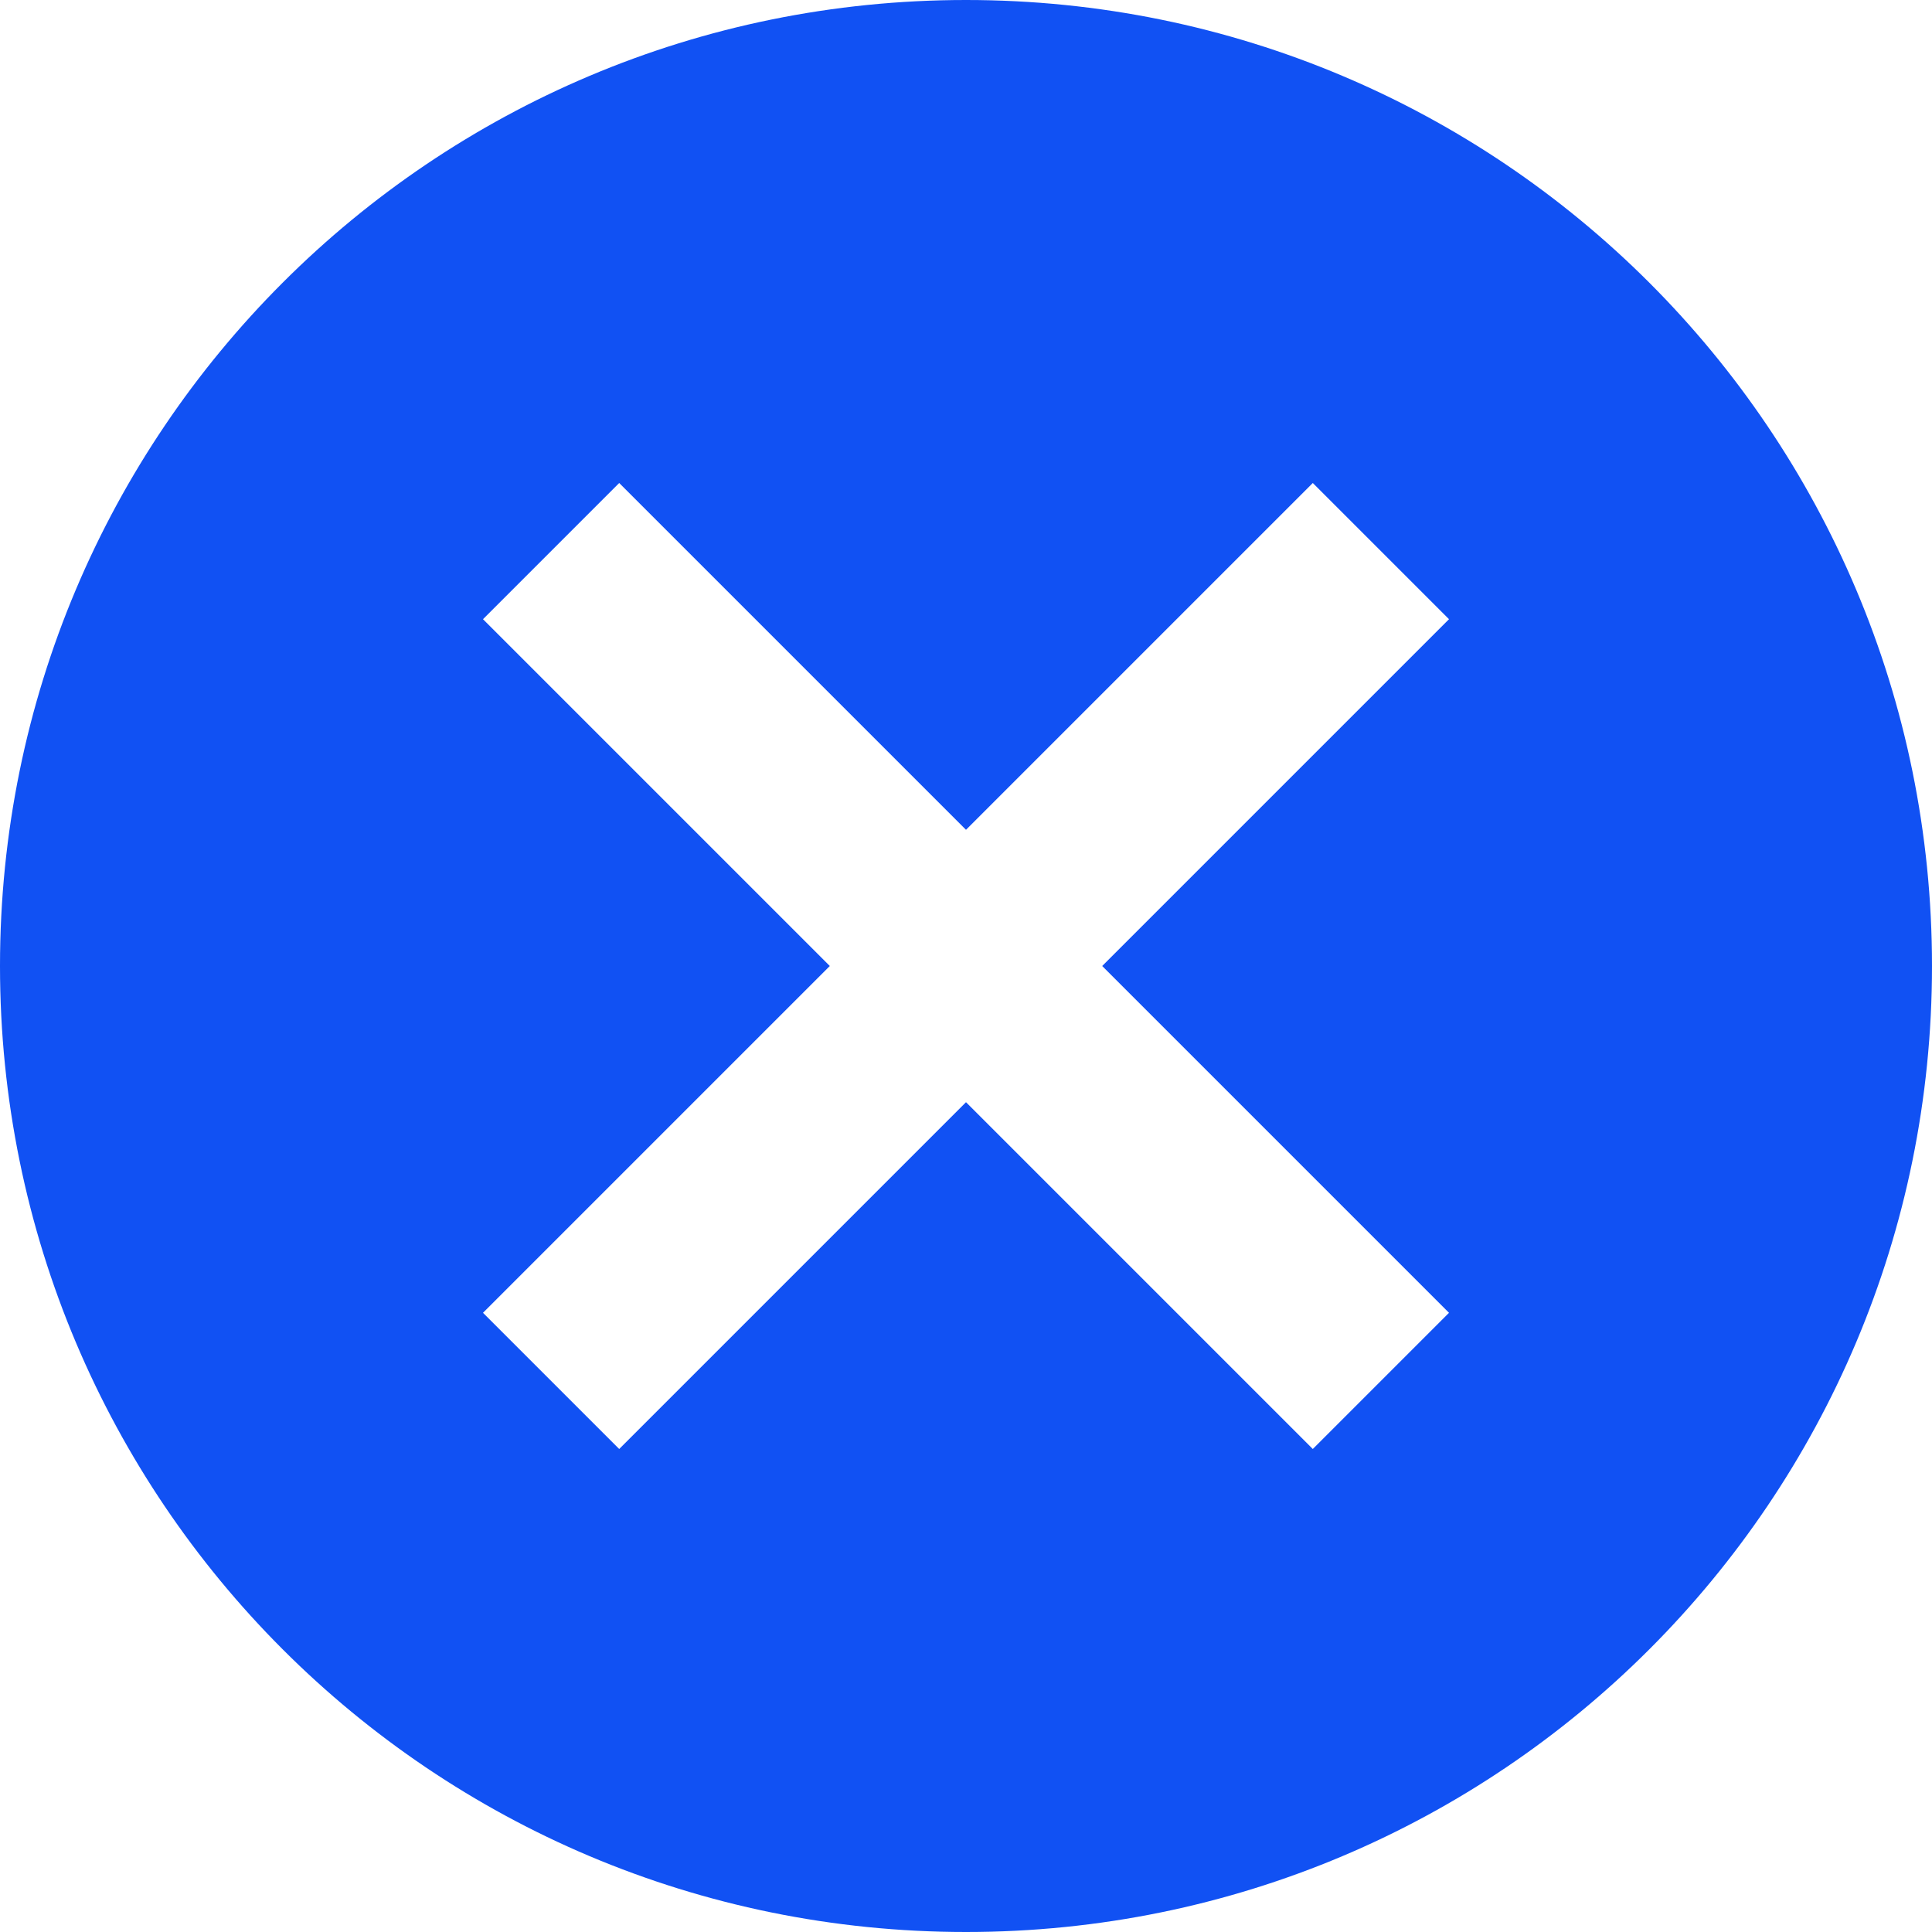 <svg width="16" height="16" viewBox="0 0 16 16" fill="none" xmlns="http://www.w3.org/2000/svg">
<path d="M8 0C3.576 0 0 3.576 0 8C0 12.424 3.576 16 8 16C12.424 16 16 12.424 16 8C16 3.576 12.424 0 8 0ZM12 10.872L10.872 12L8 9.128L5.128 12L4 10.872L6.872 8L4 5.128L5.128 4L8 6.872L10.872 4L12 5.128L9.128 8L12 10.872Z" fill="#1151F3"/>
</svg>
